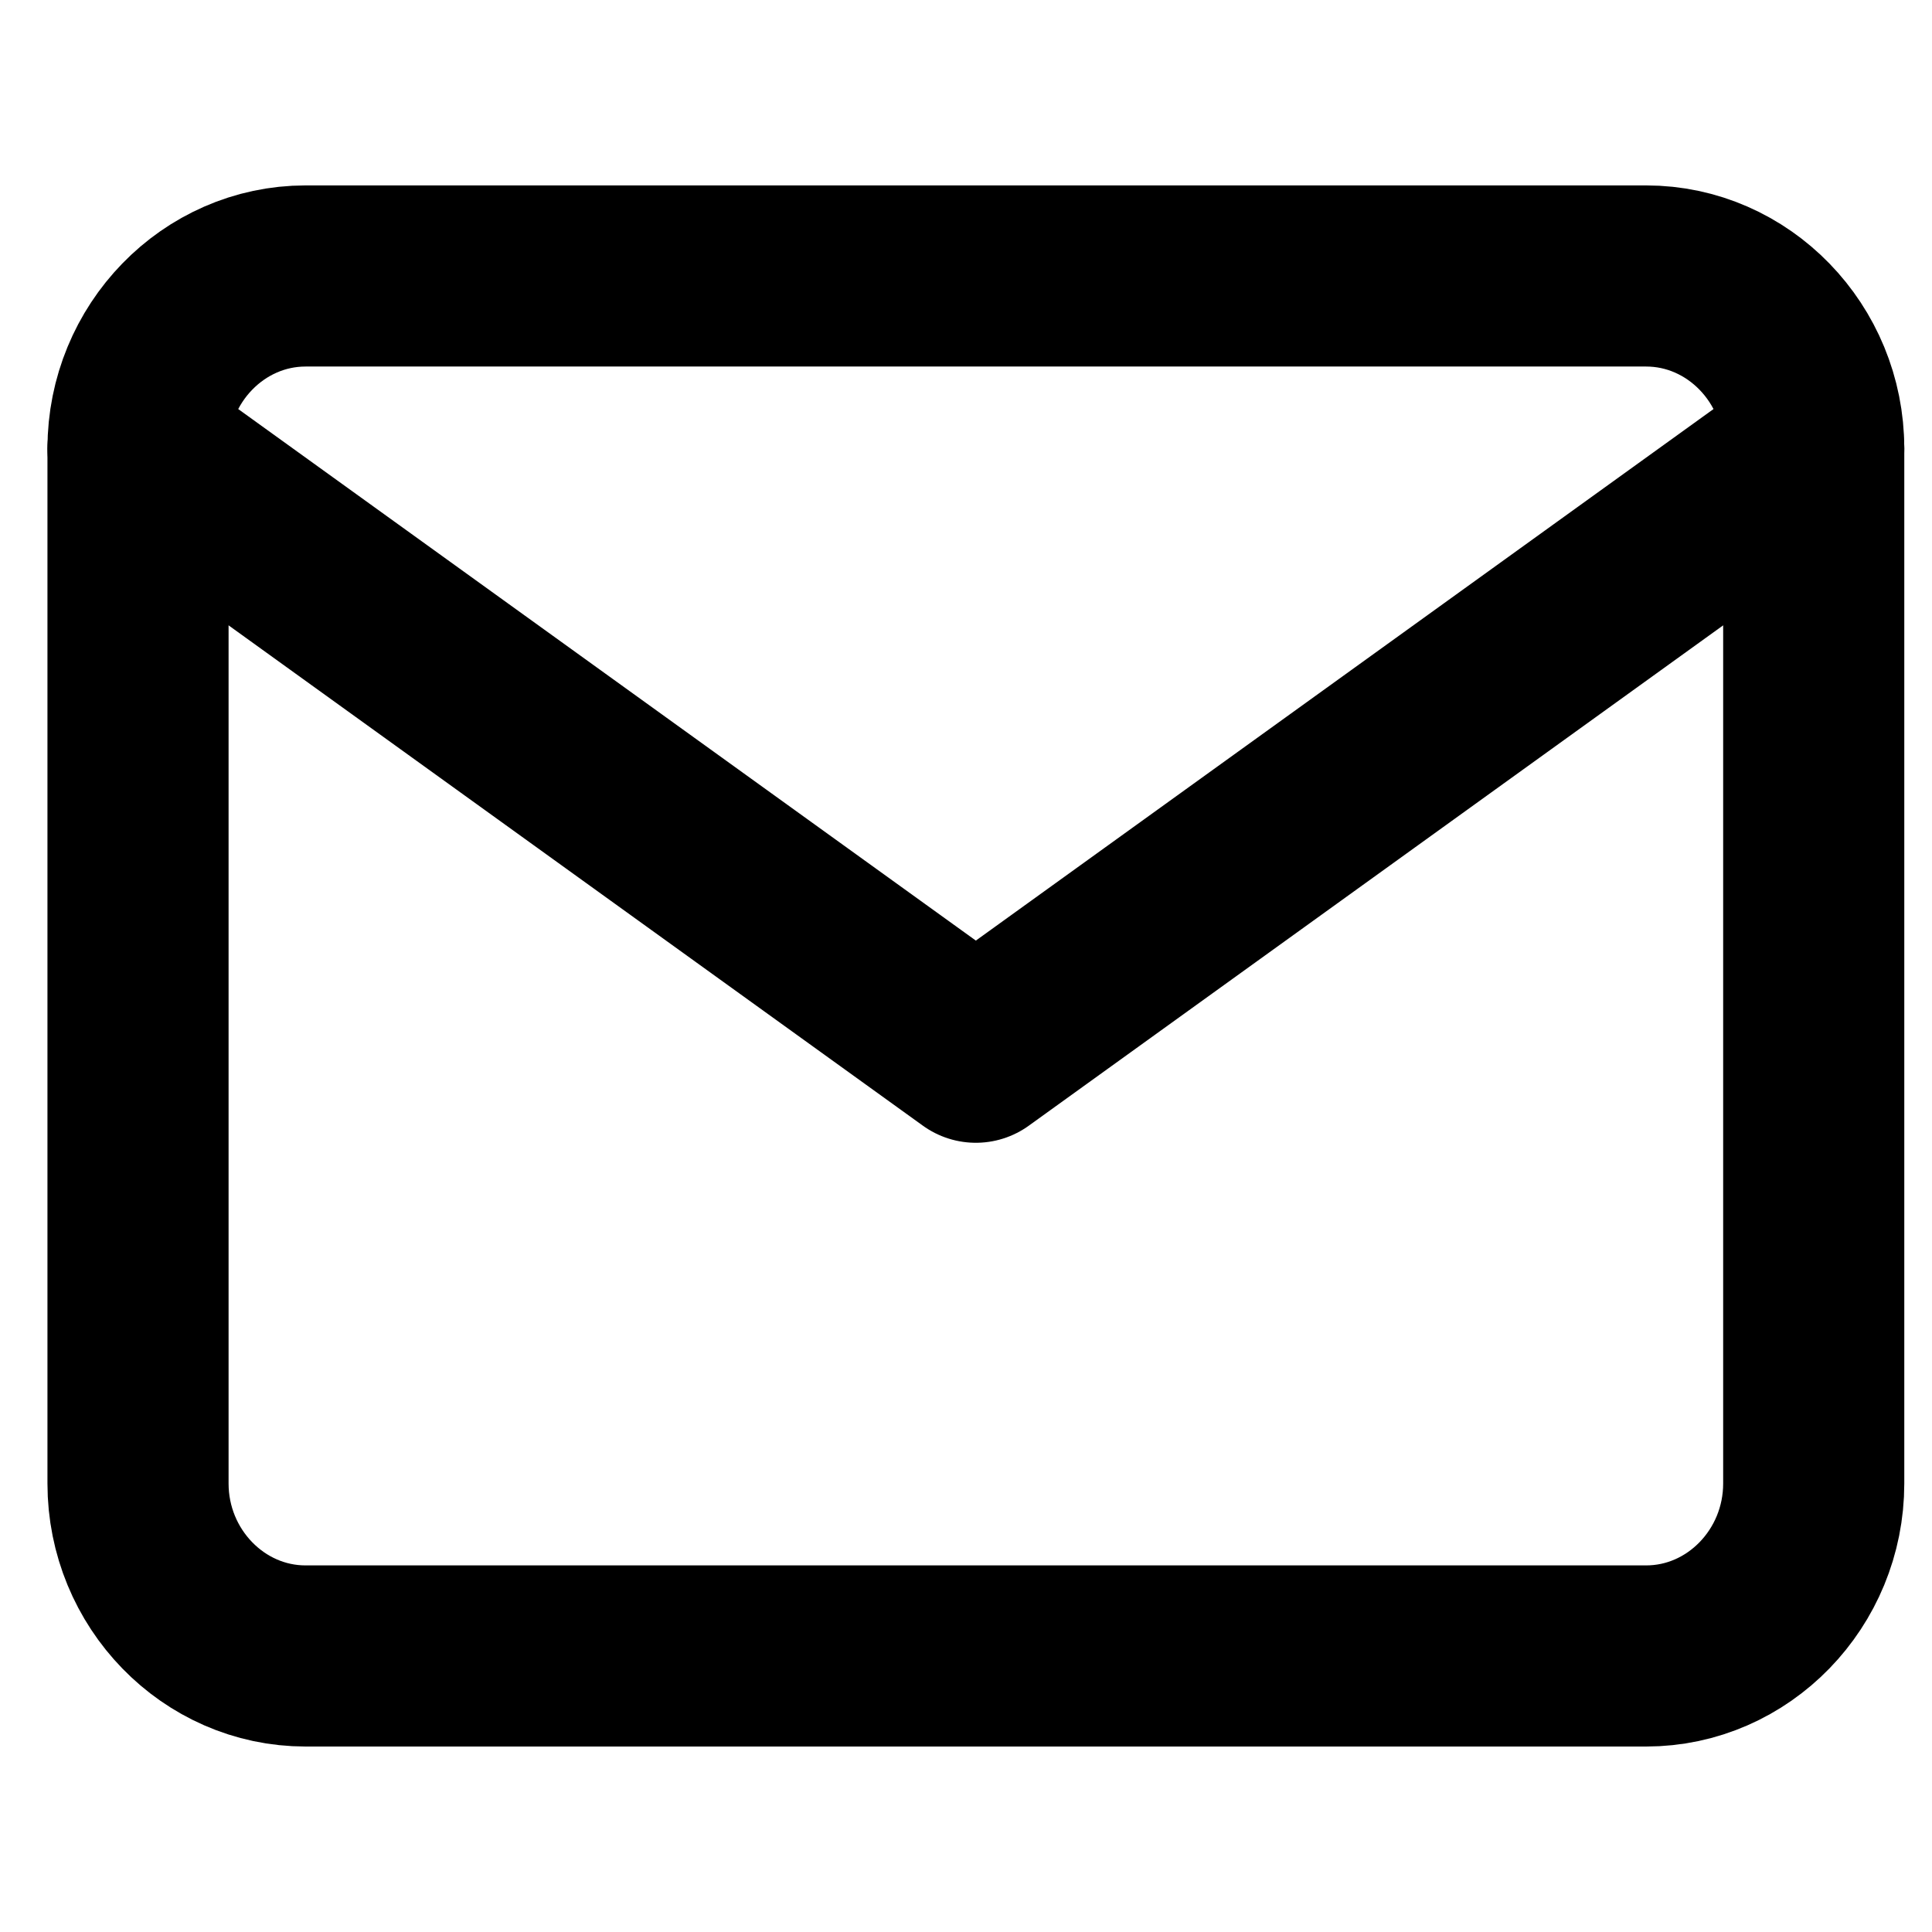 <svg width="32" height="32" viewBox="0 0 32 32" fill="none" xmlns="http://www.w3.org/2000/svg">
    <path d="M5.061 4.571H27.265C28.792 4.571 30.041 5.857 30.041 7.428V24.571C30.041 26.143 28.792 27.428 27.265 27.428H5.061C3.535 27.428 2.286 26.143 2.286 24.571V7.428C2.286 5.857 3.535 4.571 5.061 4.571Z" stroke="currentColor" stroke-width="3" stroke-linecap="round" stroke-linejoin="round"></path>
    <path d="M30.041 7.428L16.163 17.428L2.286 7.428" stroke="currentColor" stroke-width="3" stroke-linecap="round" stroke-linejoin="round"></path>
</svg>